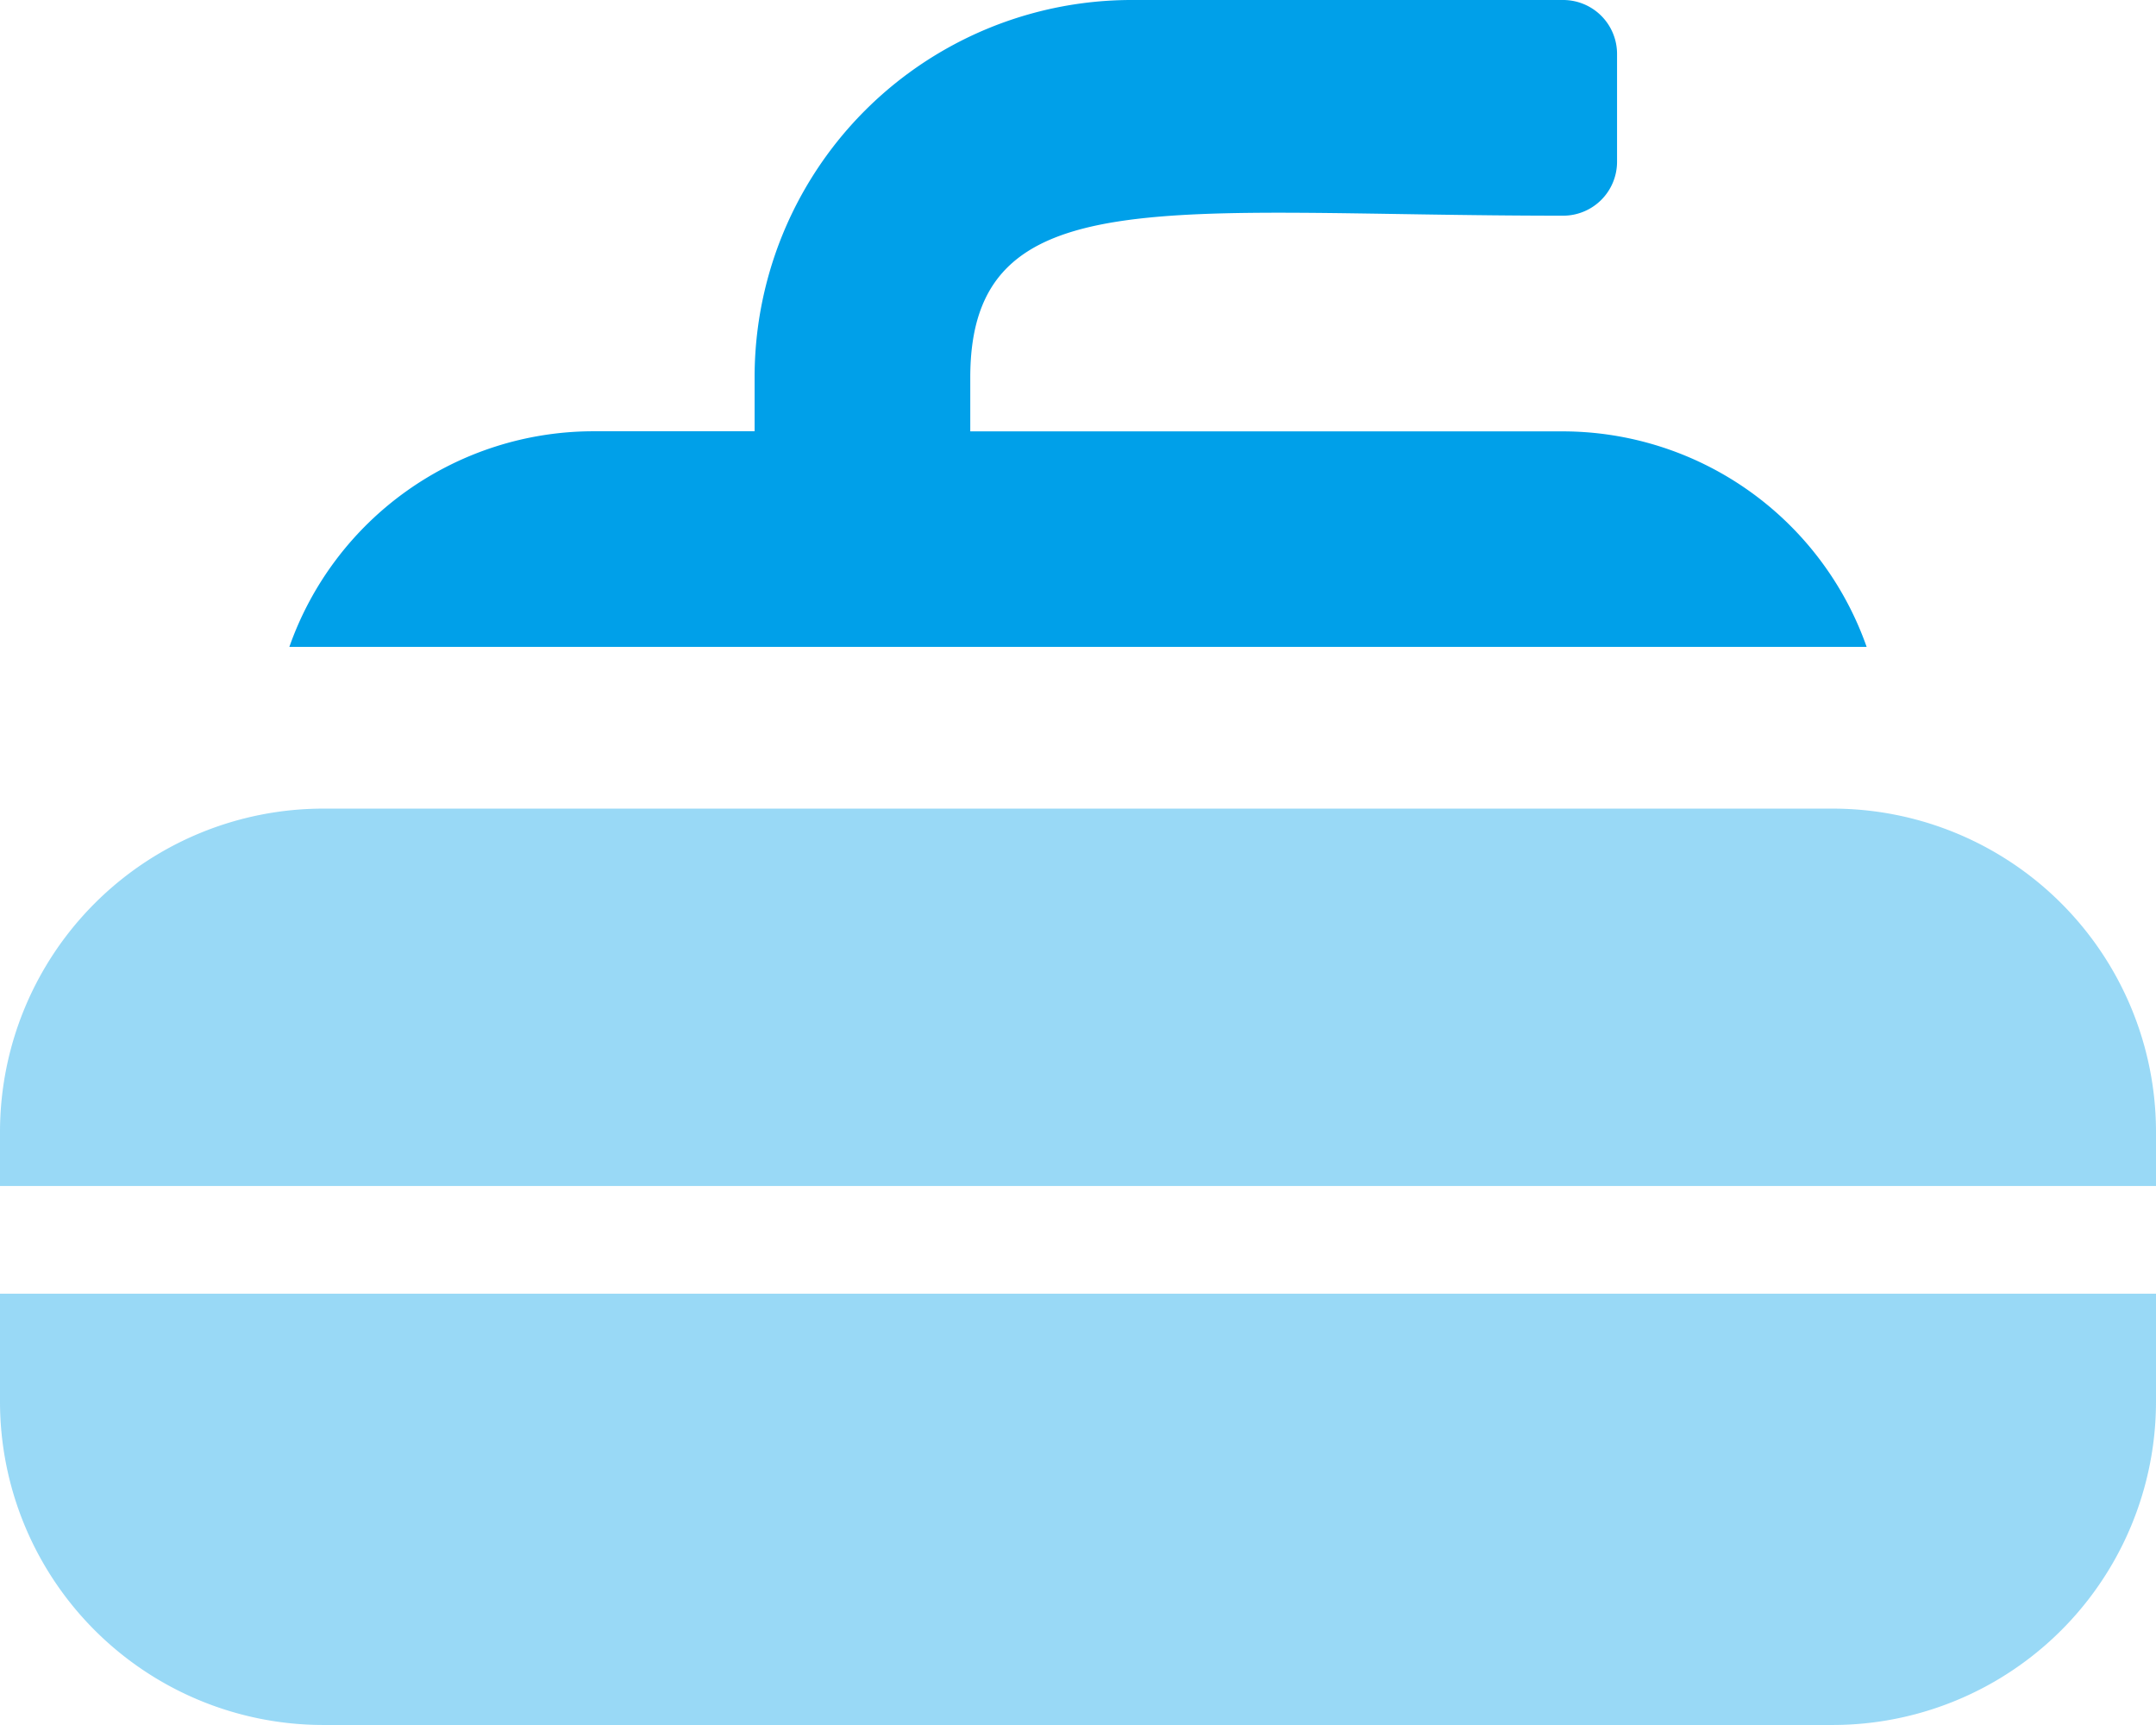 <svg id="curling-duotone_1_" data-name="curling-duotone (1)" xmlns="http://www.w3.org/2000/svg" width="20.914" height="16.731" viewBox="0 0 20.914 16.731">
  <path id="Path_246" data-name="Path 246" d="M0,245.751a3.137,3.137,0,0,0,3.137,3.137h14.64a3.137,3.137,0,0,0,3.137-3.137v-1.046H0ZM17.777,240H3.137A3.137,3.137,0,0,0,0,243.137v.523H20.914v-.523A3.137,3.137,0,0,0,17.777,240Z" transform="translate(0 -232.157)" fill="#00a0e9" opacity="0.4"/>
  <path id="Path_247" data-name="Path 247" d="M101.2,6.274H85.9a3.128,3.128,0,0,1,2.944-2.091h1.569V3.66A3.658,3.658,0,0,1,94.073,0h4.183a.523.523,0,0,1,.523.523V1.569a.523.523,0,0,1-.523.523c-3.846,0-5.751-.373-5.751,1.569v.523h5.751A3.128,3.128,0,0,1,101.2,6.274Z" transform="translate(-83.093 0)" fill="#00a0e9"/>
</svg>
